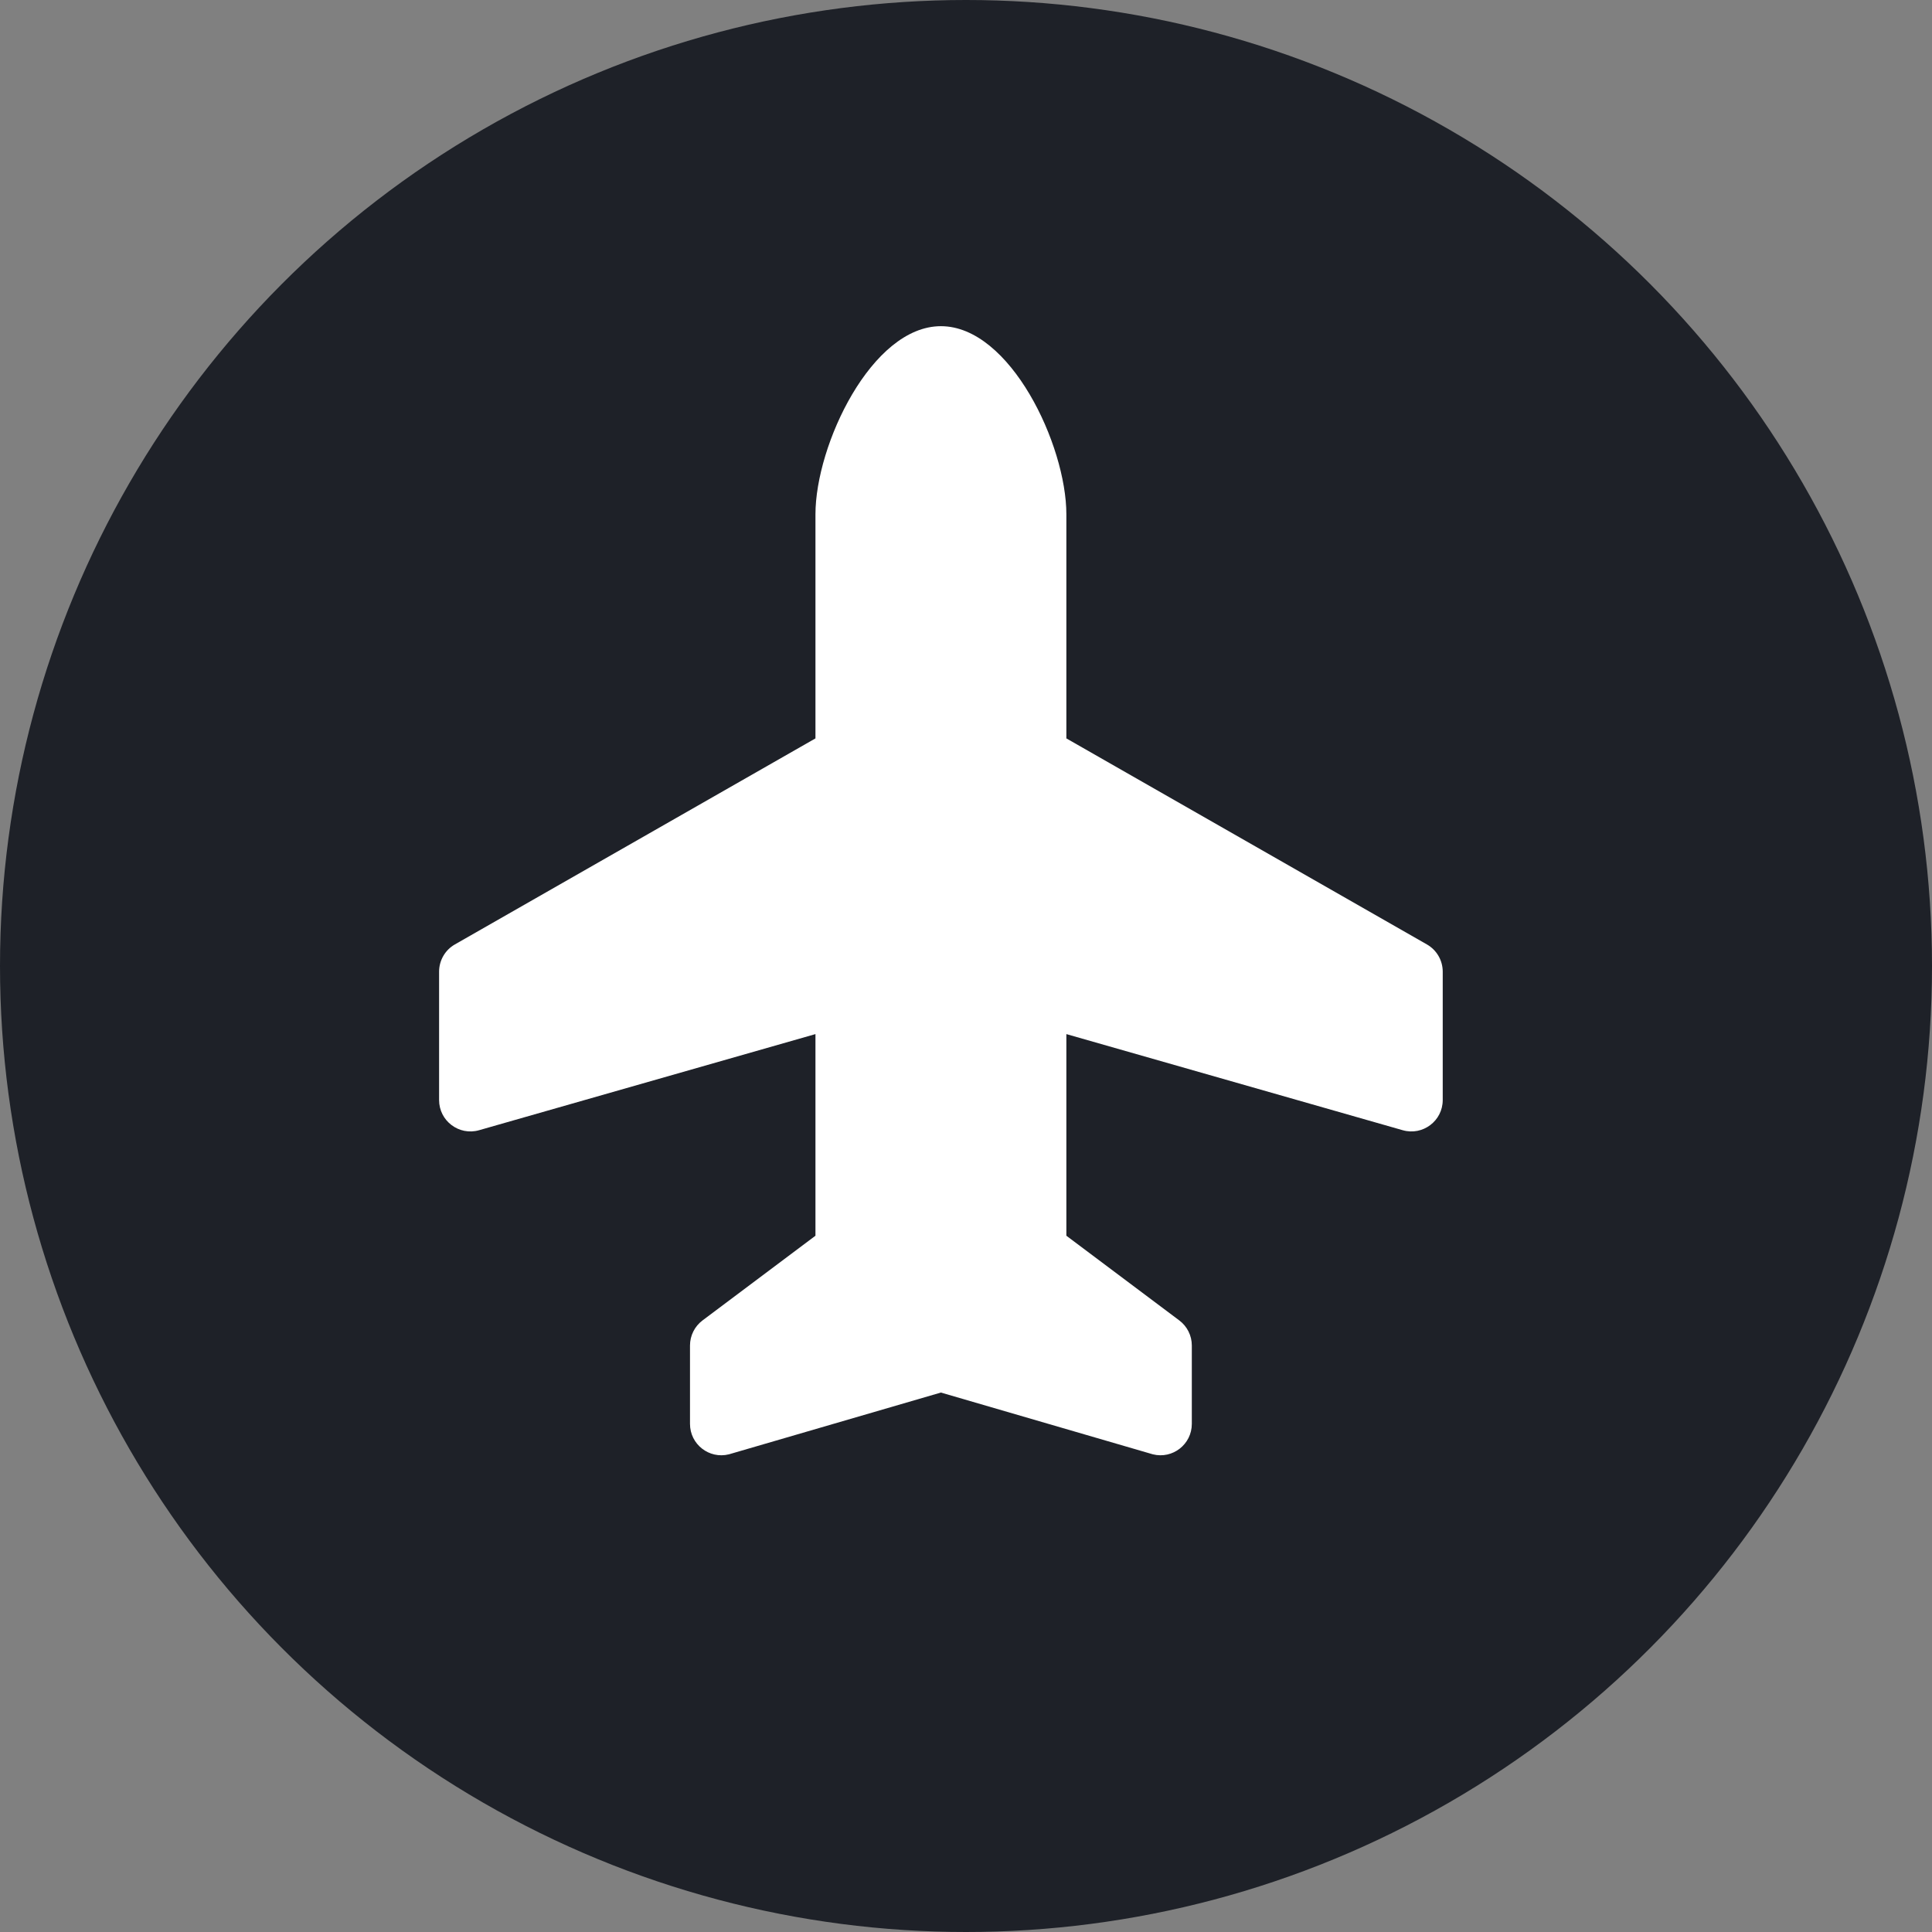 <svg width="77" height="77" viewBox="0 0 77 77" fill="none" xmlns="http://www.w3.org/2000/svg">
<rect x="0" y="0" width="77" height="77" fill="#808080" stroke="none"/>
<circle cx="38.5" cy="38.5" r="38.5" fill="#1E2128"/>
<path d="M32.5 20.5V29.429L18.13 37.64C17.938 37.749 17.779 37.907 17.669 38.098C17.558 38.289 17.5 38.505 17.5 38.726V43.843C17.5 44.673 18.294 45.273 19.093 45.045L32.5 41.214V49.25L28 52.625C27.685 52.861 27.5 53.232 27.5 53.625V56.749C27.5 57.563 28.264 58.16 29.053 57.962L37.5 55.5L45.947 57.962C46.736 58.16 47.5 57.563 47.5 56.749V53.625C47.5 53.231 47.315 52.861 47 52.625L42.5 49.25V41.214L55.906 45.045C56.705 45.273 57.5 44.673 57.5 43.843V38.726C57.5 38.277 57.259 37.863 56.87 37.641L42.5 29.429V20.5C42.5 17.738 40.262 13 37.5 13C34.738 13 32.5 17.738 32.5 20.5Z" fill="white"/>
</svg>
